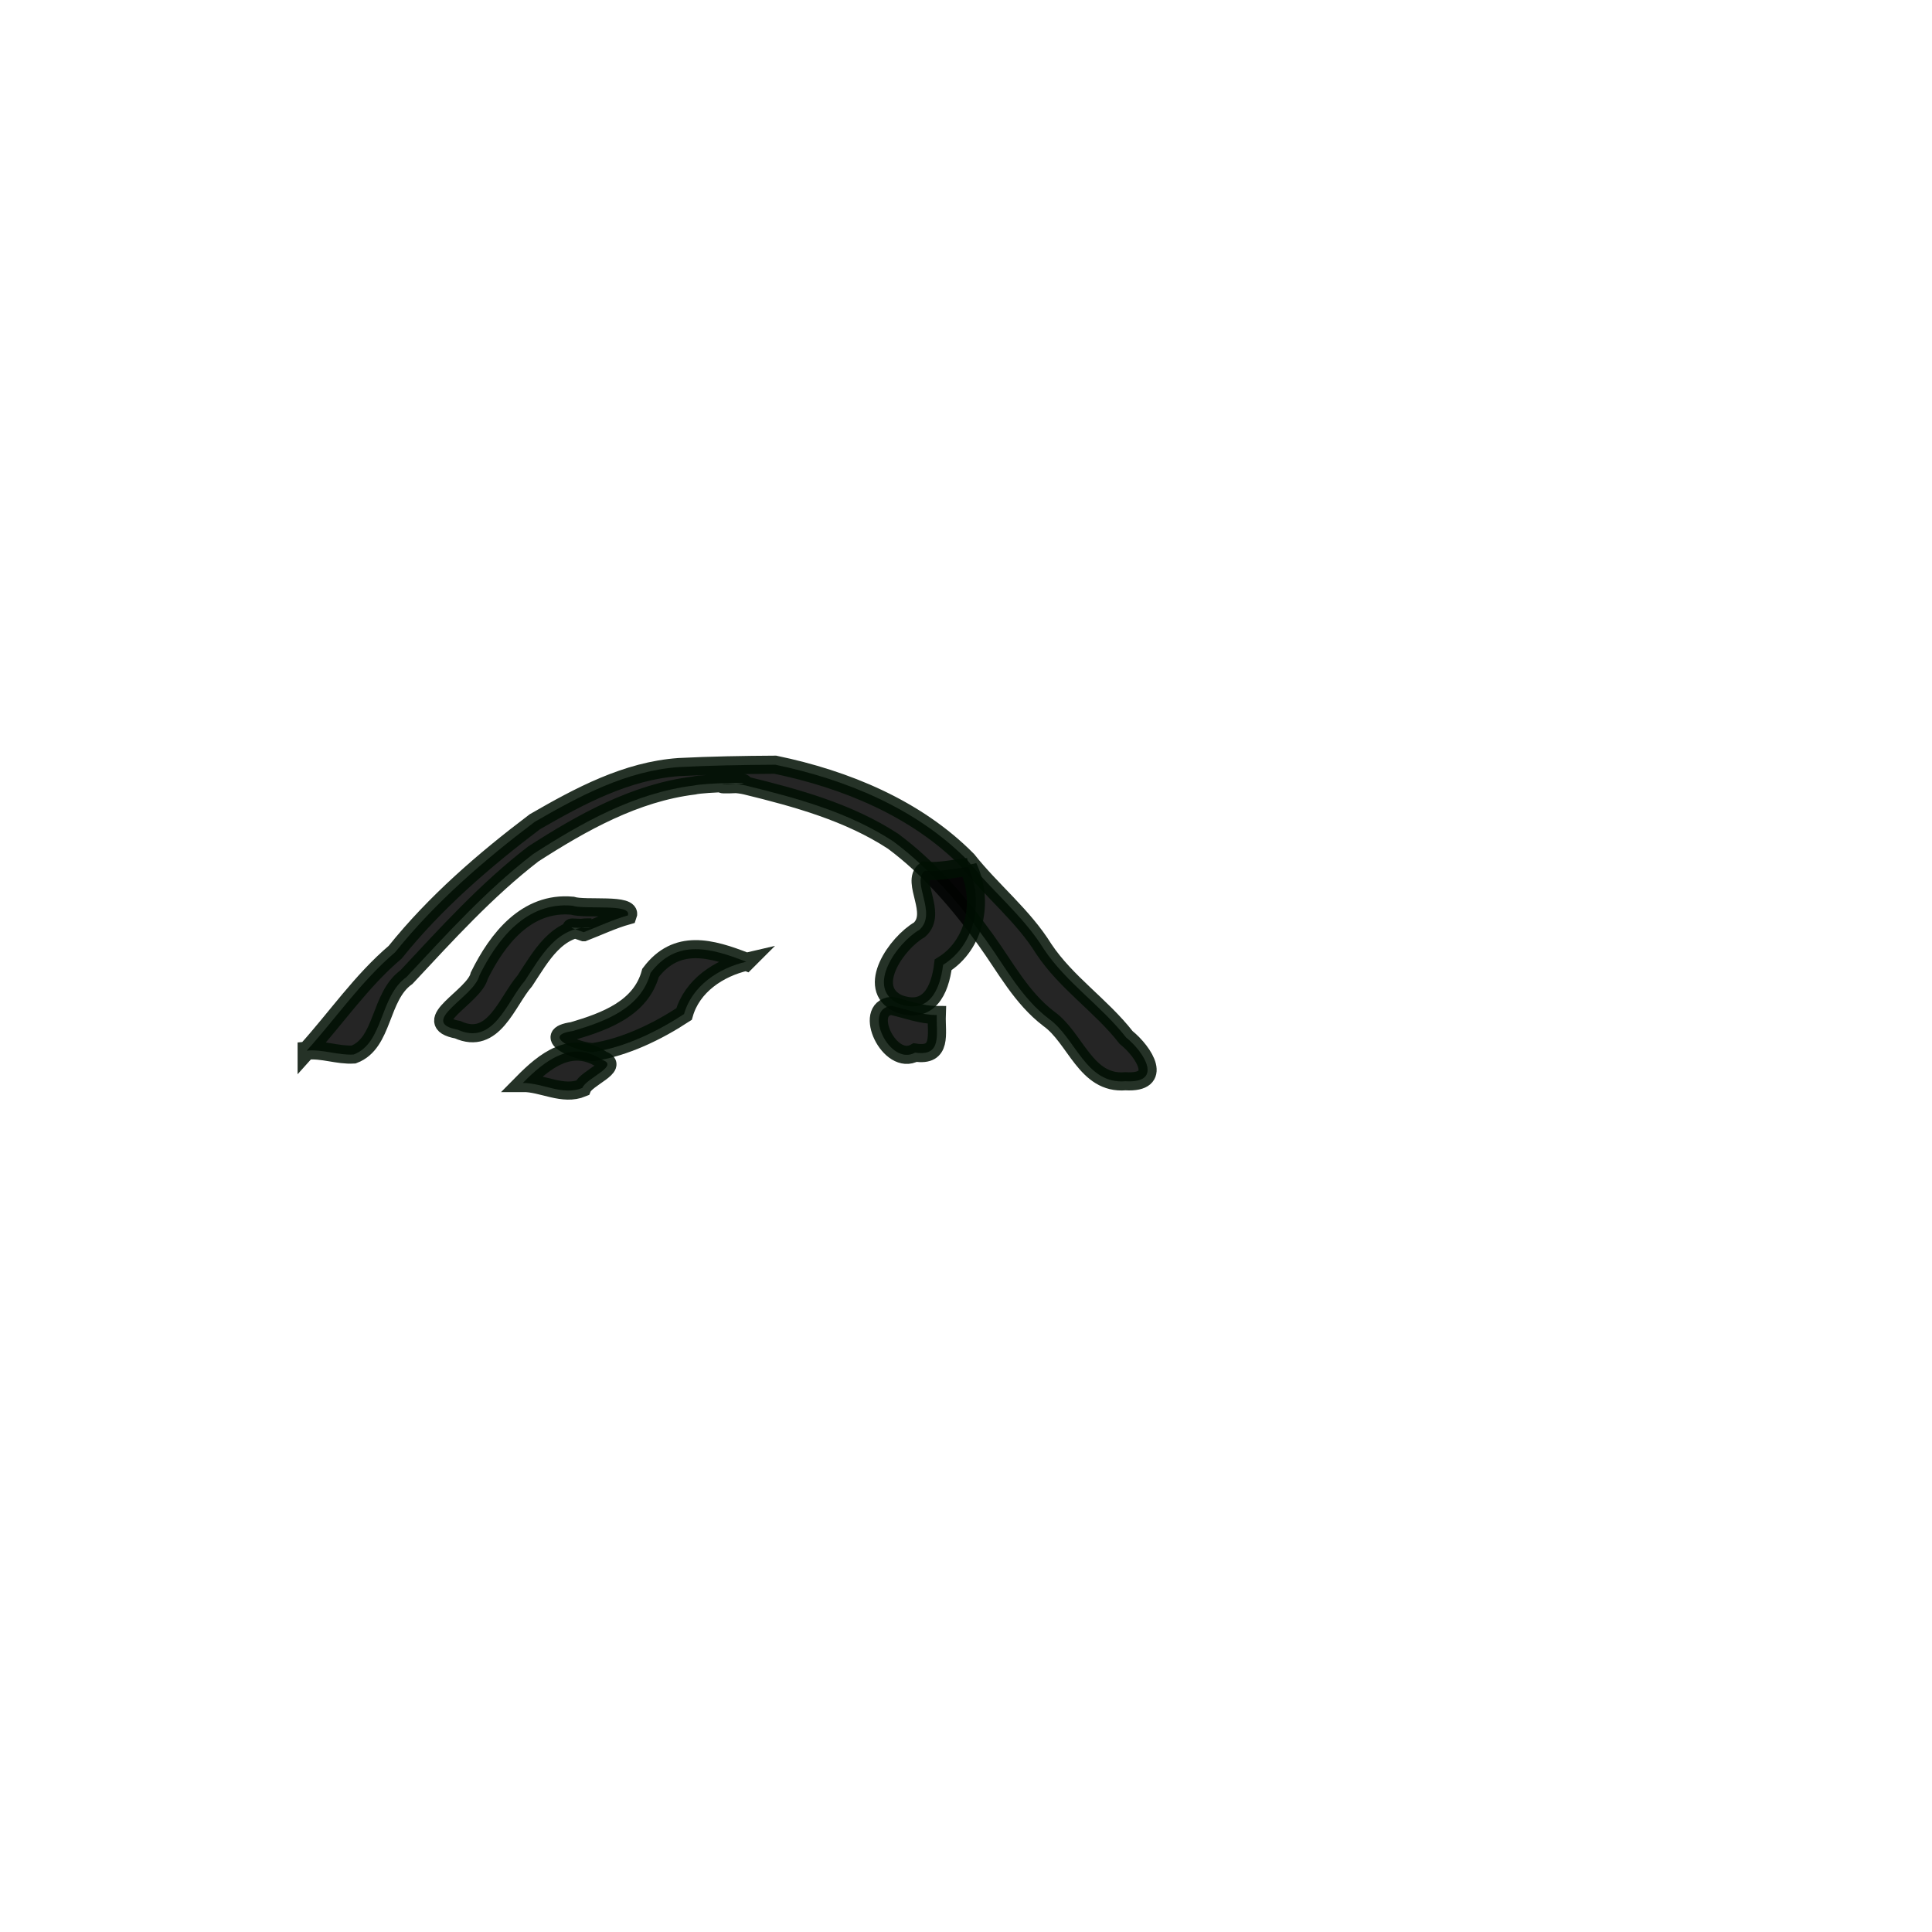 <?xml version="1.0" encoding="UTF-8" standalone="no"?>
<!-- Created with Inkscape (http://www.inkscape.org/) -->

<svg
   xmlns:dc="http://purl.org/dc/elements/1.1/"
   xmlns:cc="http://creativecommons.org/ns#"
   xmlns:rdf="http://www.w3.org/1999/02/22-rdf-syntax-ns#"
   xmlns:svg="http://www.w3.org/2000/svg"
   xmlns="http://www.w3.org/2000/svg"
   xmlns:sodipodi="http://sodipodi.sourceforge.net/DTD/sodipodi-0.dtd"
   xmlns:inkscape="http://www.inkscape.org/namespaces/inkscape"
   width="32px"
   height="32px"
   id="svg5053"
   version="1.1"
   inkscape:version="0.48.2 r9819"
   sodipodi:docname="hill2.svg">
  <defs
     id="defs5055" />
  <sodipodi:namedview
     id="base"
     pagecolor="#ffffff"
     bordercolor="#666666"
     borderopacity="1.0"
     inkscape:pageopacity="0.0"
     inkscape:pageshadow="2"
     inkscape:zoom="22.395604"
     inkscape:cx="9.4138101"
     inkscape:cy="17.906438"
     inkscape:current-layer="layer1"
     showgrid="true"
     inkscape:grid-bbox="true"
     inkscape:document-units="px"
     inkscape:window-width="823"
     inkscape:window-height="737"
     inkscape:window-x="680"
     inkscape:window-y="0"
     inkscape:window-maximized="0" />
  <g
     id="layer1"
     inkscape:label="Layer 1"
     inkscape:groupmode="layer">
    <g
       id="g3040">
      <path
         style="opacity:0.854;fill:#000000;fill-opacity:1;fill-rule:evenodd;stroke:#001003;stroke-width:0.3;stroke-linecap:round;stroke-miterlimit:4;stroke-opacity:1;stroke-dasharray:none;stroke-dashoffset:0"
         d="m 5.079,17.403 c 0.49,-0.543 0.907,-1.156 1.467,-1.632 0.661,-0.824 1.471,-1.524 2.311,-2.159 0.74,-0.427 1.52,-0.846 2.389,-0.907 0.53,-0.027 1.067,-0.036 1.595,-0.039 1.165,0.242 2.334,0.721 3.182,1.58 0.402,0.509 0.921,0.916 1.266,1.473 0.377,0.564 0.949,0.935 1.362,1.464 0.306,0.247 0.625,0.764 -0.01,0.726 -0.659,0.056 -0.822,-0.717 -1.27,-1.035 -0.454,-0.347 -0.714,-0.849 -1.041,-1.303 -0.436,-0.607 -0.935,-1.189 -1.536,-1.636 -0.735,-0.481 -1.599,-0.718 -2.442,-0.924 -0.277,-0.065 -0.652,-3.29e-4 -0.114,-0.026 0.346,-0.037 -0.587,-0.015 -0.745,0.026 -0.975,0.12 -1.849,0.611 -2.66,1.133 -0.776,0.598 -1.435,1.327 -2.101,2.04 -0.451,0.323 -0.373,1.092 -0.874,1.282 -0.262,0.016 -0.516,-0.091 -0.779,-0.064 z"
         id="path3022"
         inkscape:connector-curvature="0" />
      <path
         style="opacity:0.854;fill:#000000;fill-opacity:1;fill-rule:evenodd;stroke:#001003;stroke-width:0.3;stroke-linecap:round;stroke-miterlimit:4;stroke-opacity:1;stroke-dasharray:none;stroke-dashoffset:0"
         d="m 12.362,15.929 c -0.459,0.105 -0.9,0.401 -1.032,0.867 -0.444,0.291 -0.981,0.551 -1.504,0.629 -0.248,0.004 -0.894,-0.269 -0.339,-0.348 0.545,-0.161 1.13,-0.378 1.288,-0.963 0.432,-0.575 1.007,-0.411 1.586,-0.184 z"
         id="path3026"
         inkscape:connector-curvature="0" />
      <path
         style="opacity:0.854;fill:#000000;fill-opacity:1;fill-rule:evenodd;stroke:#001003;stroke-width:0.3;stroke-linecap:round;stroke-miterlimit:4;stroke-opacity:1;stroke-dasharray:none;stroke-dashoffset:0"
         d="m 9.668,15.44 c -0.389,-0.133 -0.139,-0.046 0.122,-0.079 -0.568,-0.023 -0.827,0.476 -1.097,0.884 -0.301,0.348 -0.517,1.081 -1.112,0.81 -0.675,-0.125 0.276,-0.542 0.358,-0.896 0.299,-0.605 0.78,-1.227 1.539,-1.158 0.219,0.069 0.998,-0.043 0.921,0.162 -0.251,0.07 -0.487,0.183 -0.73,0.277 z"
         id="path3028"
         inkscape:connector-curvature="0" />
      <path
         style="opacity:0.854;fill:#000000;fill-opacity:1;fill-rule:evenodd;stroke:#001003;stroke-width:0.3;stroke-linecap:round;stroke-miterlimit:4;stroke-opacity:1;stroke-dasharray:none;stroke-dashoffset:0"
         d="m 16.035,14.36 c 0.265,0.559 0.121,1.287 -0.414,1.621 -0.053,0.43 -0.242,0.829 -0.743,0.64 -0.551,-0.259 -0.022,-1.006 0.351,-1.221 0.305,-0.275 -0.145,-0.79 0.09,-0.978 0.241,0.022 0.477,-0.036 0.716,-0.061 z"
         id="path3030"
         inkscape:connector-curvature="0" />
      <path
         style="opacity:0.854;fill:#000000;fill-opacity:1;fill-rule:evenodd;stroke:#001003;stroke-width:0.3;stroke-linecap:round;stroke-miterlimit:4;stroke-opacity:1;stroke-dasharray:none;stroke-dashoffset:0"
         d="M 8.659,17.937 C 9.021,17.57 9.464,17.213 9.98,17.557 10.266,17.656 9.712,17.854 9.645,18.02 9.322,18.154 8.986,17.935 8.659,17.937 z"
         id="path3036"
         inkscape:connector-curvature="0" />
      <path
         style="opacity:0.854;fill:#000000;fill-opacity:1;fill-rule:evenodd;stroke:#001003;stroke-width:0.3;stroke-linecap:round;stroke-miterlimit:4;stroke-opacity:1;stroke-dasharray:none;stroke-dashoffset:0"
         d="m 15.516,16.812 c -0.011,0.308 0.096,0.693 -0.358,0.622 -0.422,0.239 -0.88,-0.727 -0.392,-0.774 0.254,0.057 0.488,0.152 0.75,0.152 z"
         id="path3038"
         inkscape:connector-curvature="0" />
    </g>
  </g>
</svg>
